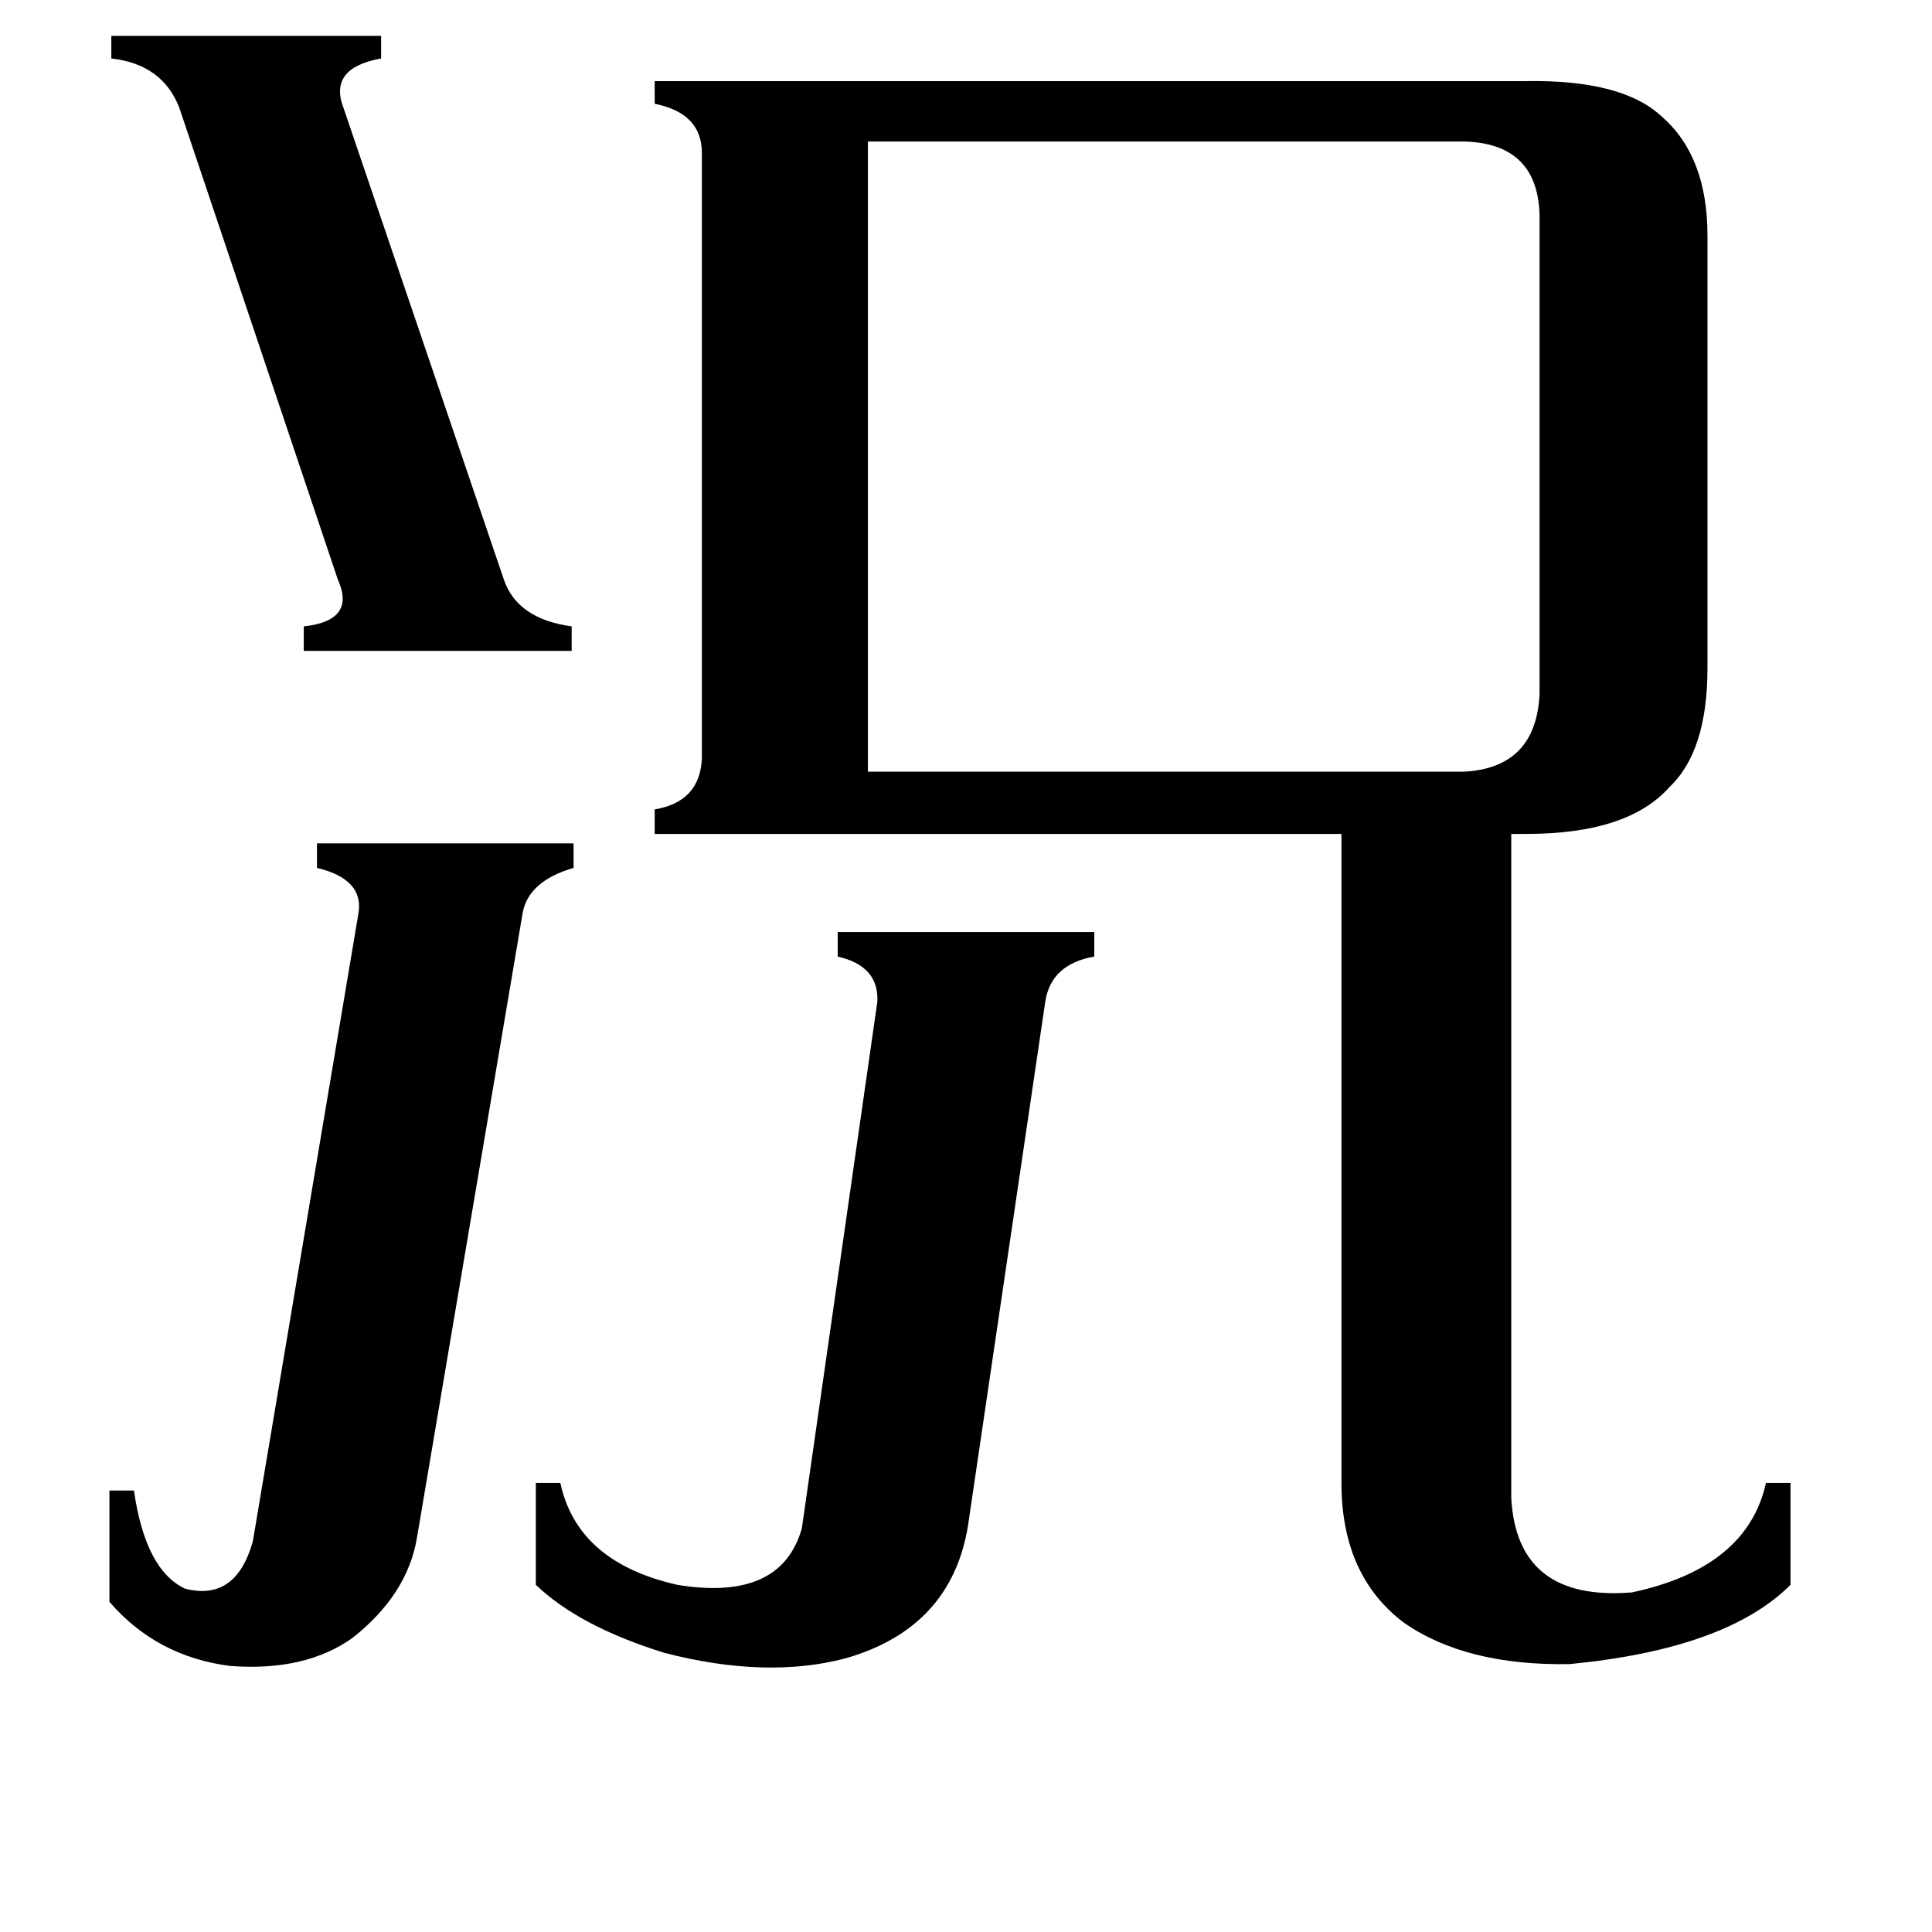 <svg xmlns="http://www.w3.org/2000/svg" viewBox="0 -800 1024 1024">
	<path fill="#000000" d="M267 -493Q274 -472 303 -468V-455H161V-468Q189 -471 179 -493L95 -743Q86 -766 59 -769V-781H202V-769Q174 -764 182 -743ZM513 9Q504 63 448 79Q406 90 352 76Q307 62 284 40V-14H297Q306 28 359 40Q414 49 425 10L465 -269Q466 -288 444 -293V-306H580V-293Q557 -289 554 -269ZM190 -316Q193 -334 168 -340V-353H304V-340Q280 -333 277 -316L221 15Q216 45 187 68Q162 86 122 83Q83 78 58 49V-10H71Q77 32 98 42Q125 49 134 17ZM776 -391Q814 -393 816 -432V-686Q815 -724 776 -725H460V-391ZM801 -6Q804 49 865 44Q926 31 936 -14H949V40Q915 74 832 82Q777 83 744 60Q711 35 711 -14V-358H347V-371Q371 -375 372 -398V-719Q372 -740 347 -745V-757H808Q860 -758 881 -738Q905 -717 905 -675V-446Q905 -402 885 -383Q863 -358 809 -358H801Z"/>
</svg>
